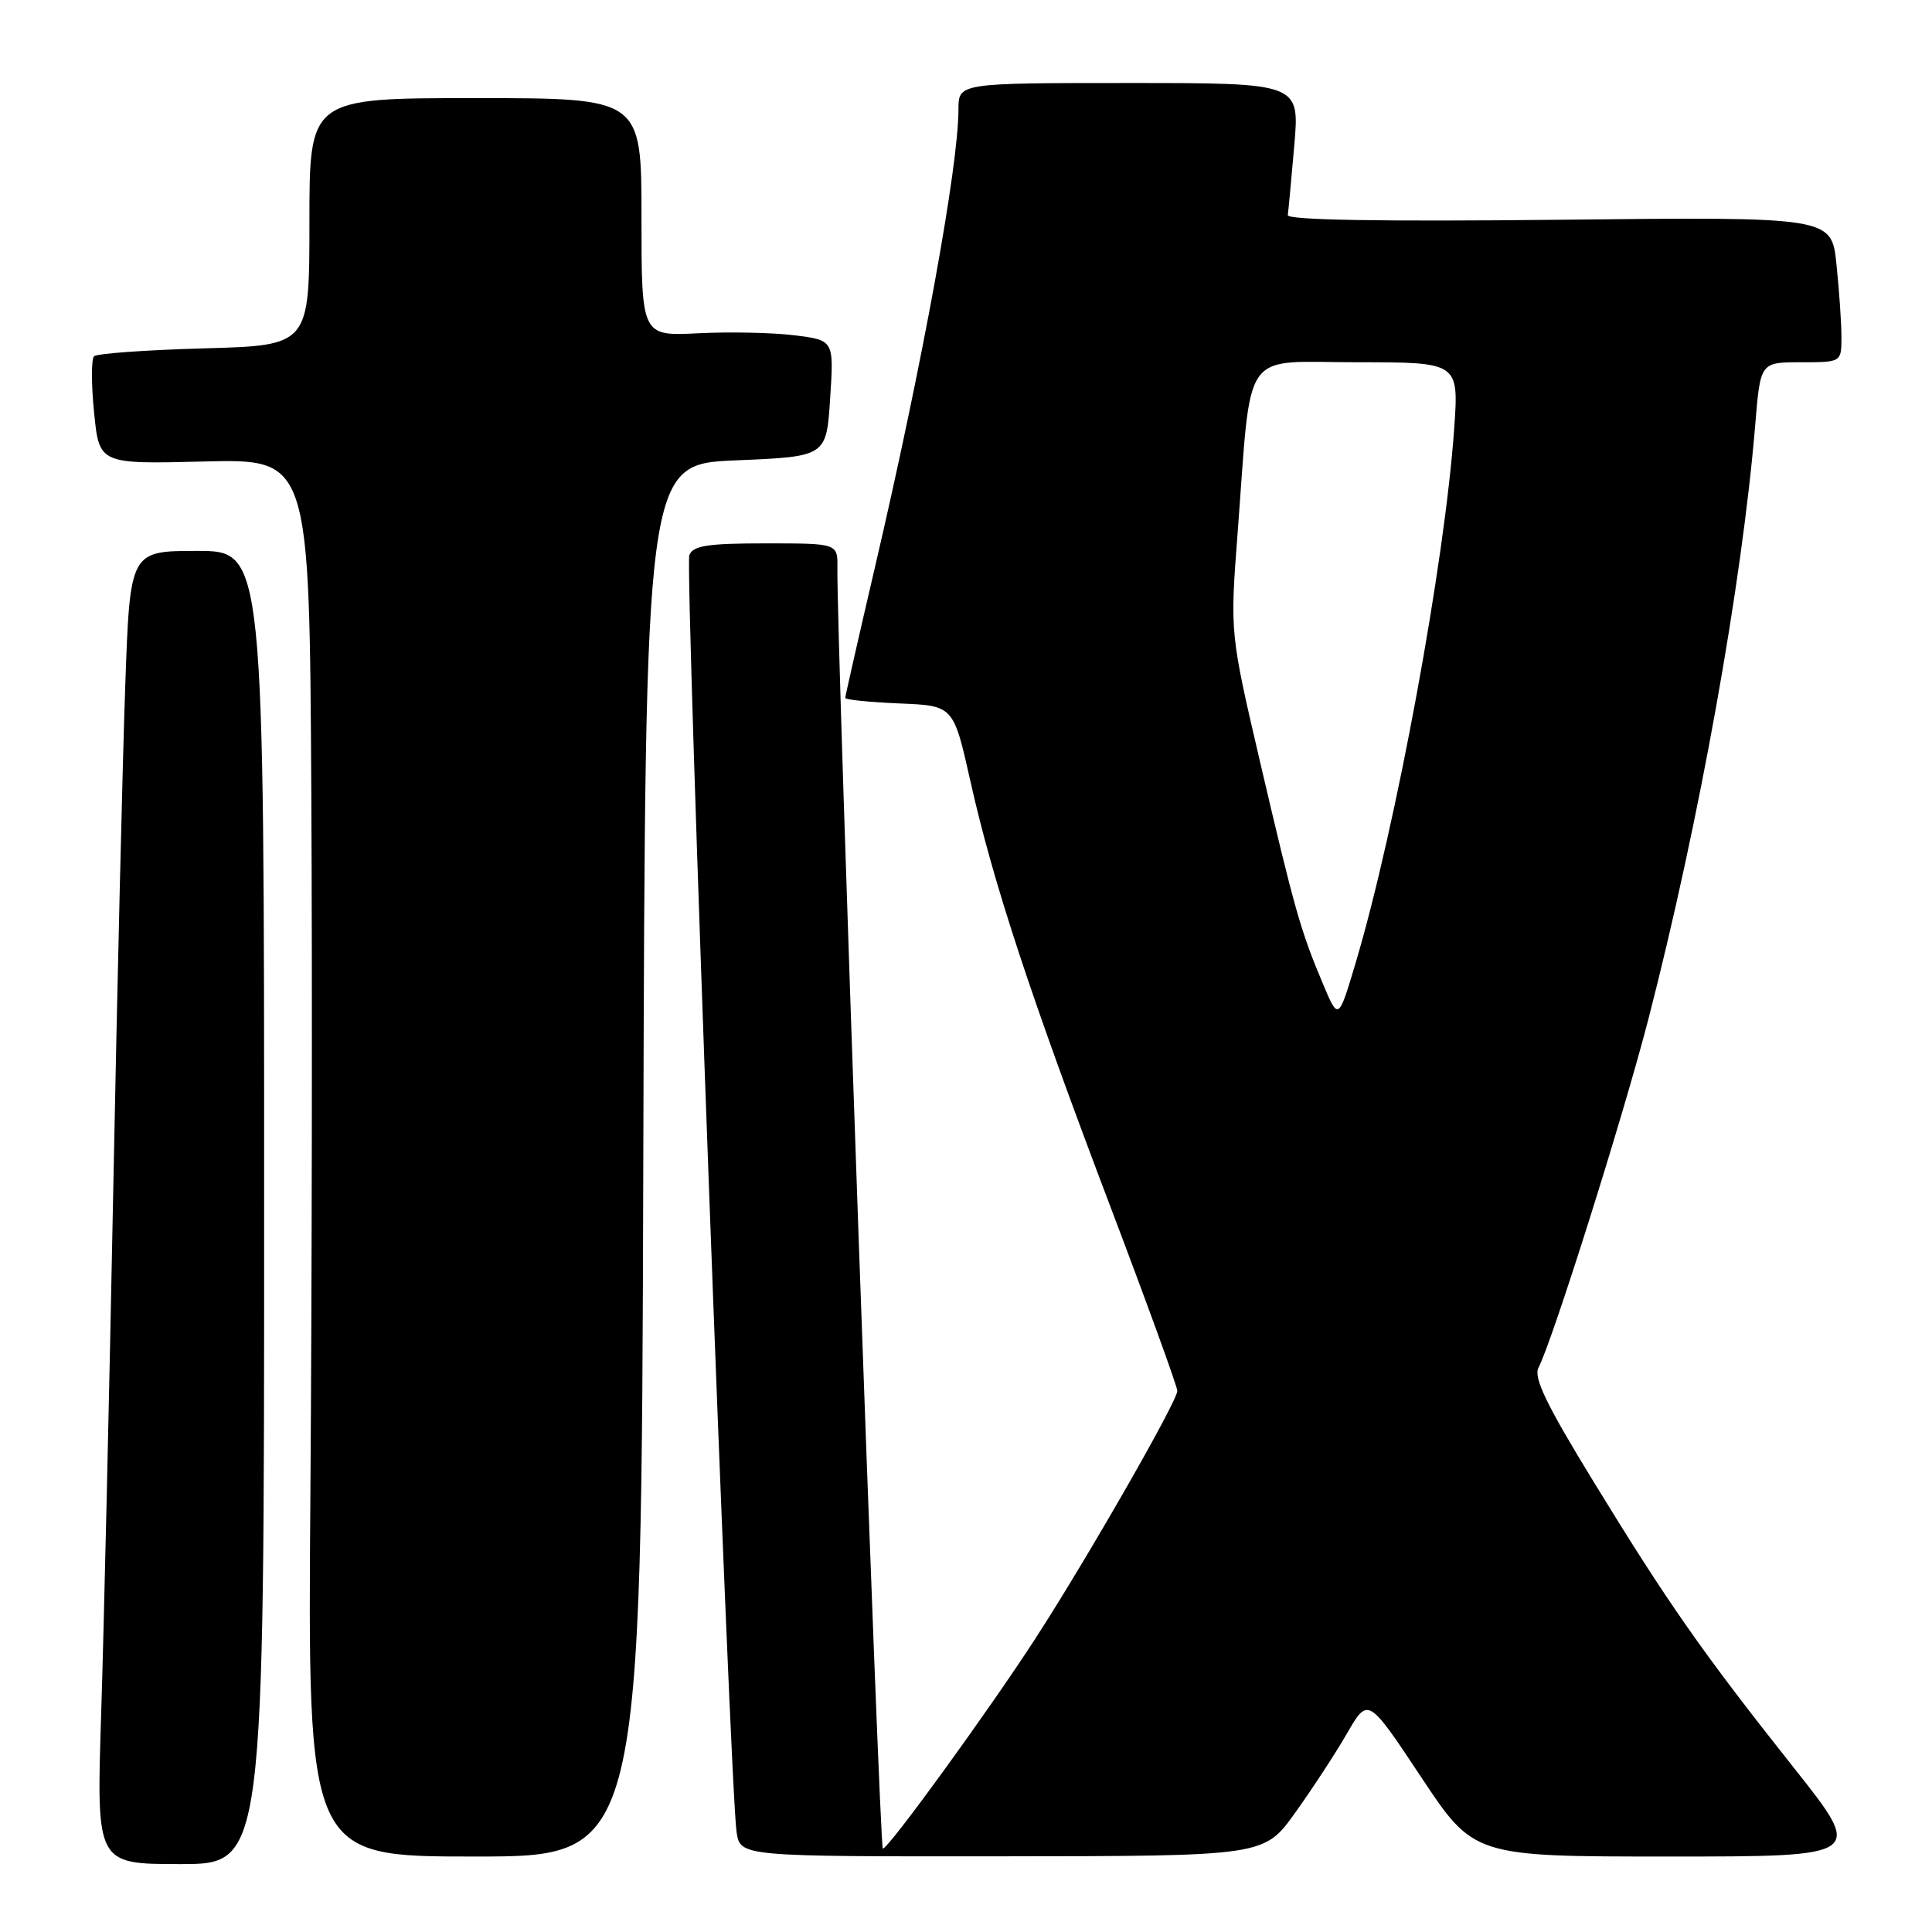 <?xml version="1.0" encoding="UTF-8" standalone="no"?>
<!DOCTYPE svg PUBLIC "-//W3C//DTD SVG 1.1//EN" "http://www.w3.org/Graphics/SVG/1.1/DTD/svg11.dtd" >
<svg xmlns="http://www.w3.org/2000/svg" xmlns:xlink="http://www.w3.org/1999/xlink" version="1.1" viewBox="0 0 256 256">
 <g >
 <path fill="currentColor"
d=" M 35.00 160.00 C 35.00 73.00 35.00 73.00 26.12 73.00 C 17.23 73.00 17.23 73.00 16.60 90.75 C 16.25 100.51 15.53 130.77 15.00 158.00 C 14.47 185.23 13.75 216.39 13.40 227.25 C 12.77 247.00 12.77 247.00 23.88 247.00 C 35.00 247.00 35.00 247.00 35.00 160.00 Z  M 85.24 153.75 C 85.50 61.50 85.50 61.50 97.50 61.00 C 109.50 60.50 109.50 60.50 110.00 52.79 C 110.50 45.08 110.50 45.08 105.28 44.43 C 102.41 44.07 96.68 43.95 92.53 44.16 C 85.00 44.54 85.00 44.54 85.00 28.77 C 85.00 13.00 85.00 13.00 63.00 13.00 C 41.00 13.00 41.00 13.00 41.00 29.39 C 41.00 45.77 41.00 45.77 27.06 46.16 C 19.40 46.37 12.83 46.84 12.46 47.21 C 12.09 47.58 12.09 50.95 12.47 54.69 C 13.15 61.50 13.15 61.50 27.08 61.15 C 41.00 60.81 41.00 60.81 41.25 105.15 C 41.39 129.54 41.33 171.21 41.13 197.75 C 40.76 246.00 40.76 246.00 62.87 246.00 C 84.99 246.00 84.99 246.00 85.24 153.75 Z  M 171.60 240.22 C 173.86 237.07 176.96 232.33 178.49 229.68 C 181.27 224.87 181.27 224.87 188.28 235.43 C 195.29 246.00 195.29 246.00 221.15 246.00 C 247.02 246.00 247.02 246.00 237.70 234.25 C 225.61 219.01 220.96 212.36 211.09 196.22 C 204.90 186.11 203.17 182.53 203.86 181.22 C 205.73 177.62 215.09 147.93 218.43 135.00 C 225.18 108.83 230.83 77.37 232.58 56.25 C 233.26 48.00 233.26 48.00 238.63 48.00 C 244.00 48.00 244.00 48.00 244.00 44.65 C 244.00 42.80 243.70 38.47 243.34 35.01 C 242.69 28.73 242.69 28.73 206.59 29.12 C 182.88 29.37 170.55 29.16 170.64 28.50 C 170.72 27.95 171.11 23.79 171.50 19.25 C 172.21 11.00 172.21 11.00 149.60 11.00 C 127.00 11.00 127.00 11.00 127.00 14.51 C 127.00 22.06 122.25 48.10 115.91 75.27 C 113.76 84.49 112.00 92.24 112.00 92.48 C 112.00 92.72 115.23 93.04 119.17 93.21 C 126.34 93.50 126.34 93.50 128.58 103.50 C 131.59 116.94 136.52 131.92 147.13 159.88 C 152.01 172.74 156.00 183.73 156.00 184.30 C 156.00 185.67 144.15 206.36 137.27 217.00 C 131.08 226.57 117.77 244.91 116.98 244.96 C 116.54 244.99 110.83 84.30 110.96 75.25 C 111.00 72.00 111.00 72.00 101.47 72.00 C 93.76 72.00 91.82 72.30 91.34 73.56 C 90.73 75.14 96.72 236.82 97.60 242.75 C 98.09 246.00 98.09 246.00 132.80 245.97 C 167.50 245.94 167.50 245.94 171.60 240.22 Z  M 175.30 130.37 C 172.34 123.36 171.52 120.46 167.02 101.19 C 162.98 83.88 162.98 83.88 163.98 70.76 C 165.89 45.66 164.27 48.00 179.78 48.00 C 193.30 48.00 193.30 48.00 192.69 56.75 C 191.45 74.50 184.99 109.54 179.65 127.52 C 177.35 135.24 177.35 135.24 175.30 130.37 Z "/>
</g>
</svg>